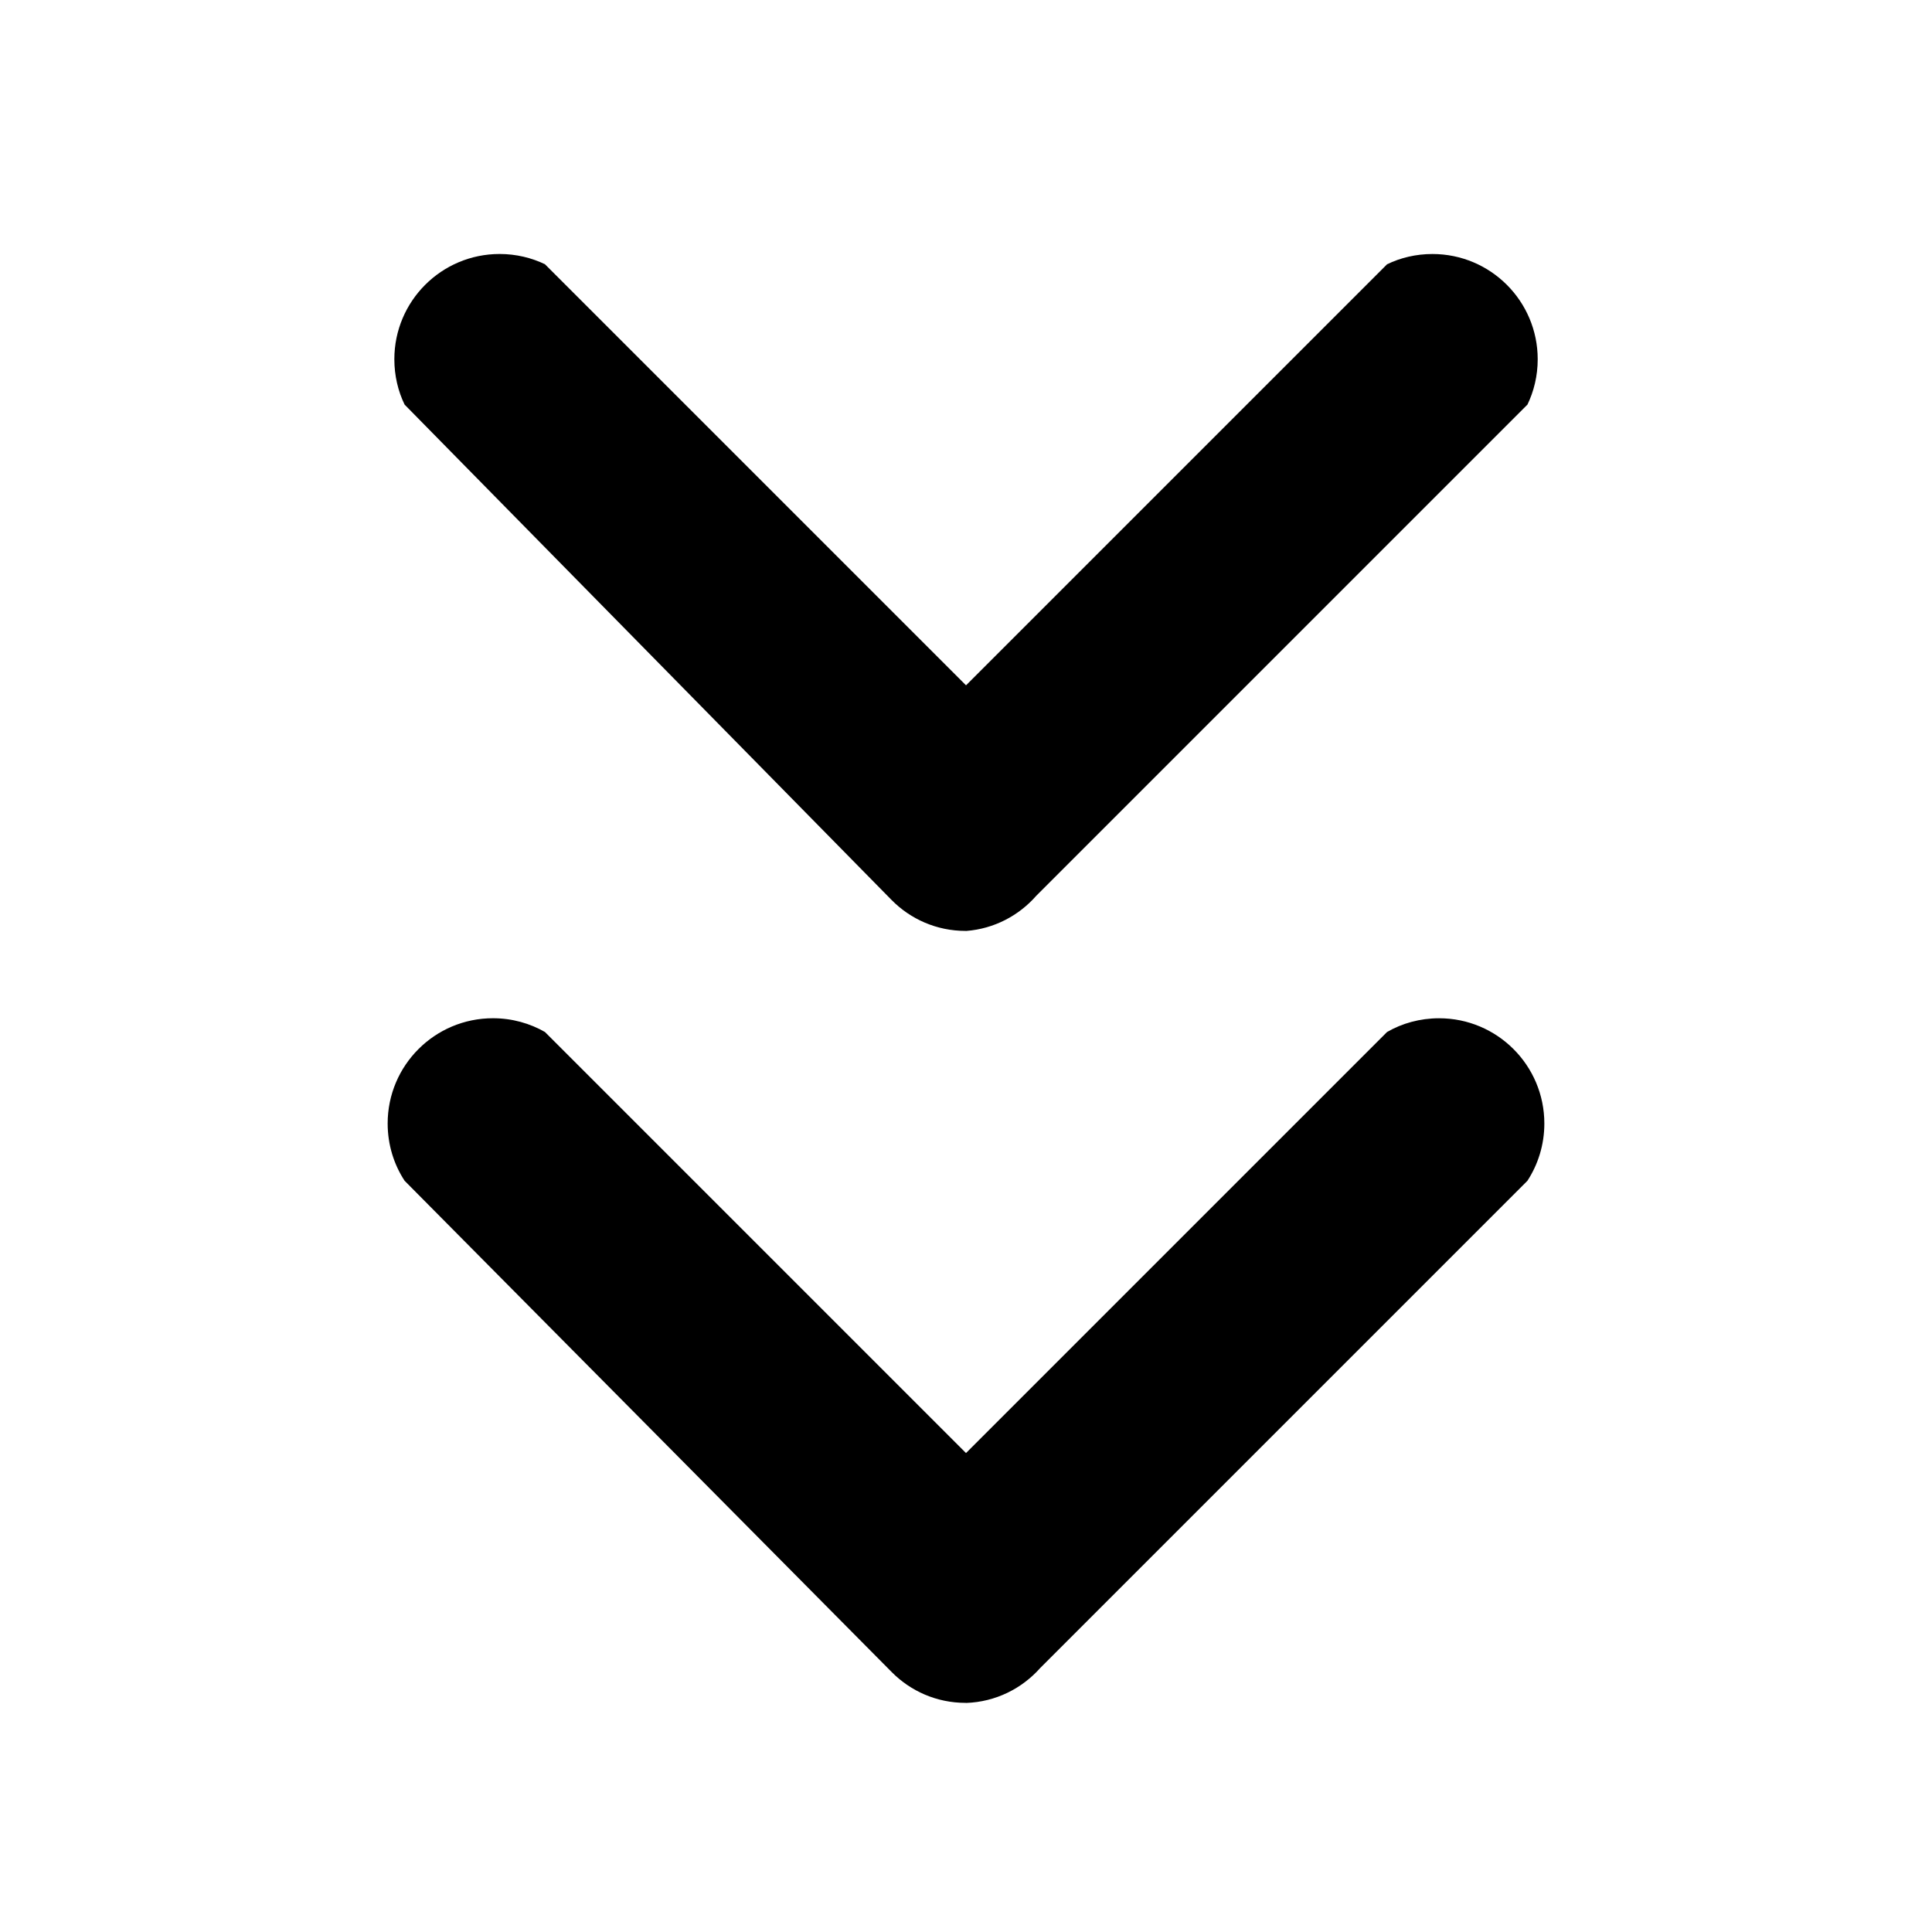 <!-- Generated by IcoMoon.io -->
<svg version="1.1" xmlns="http://www.w3.org/2000/svg" width="80" height="80" viewBox="0 0 80 80">
<title>angle-double-down</title>
<path d="M40 70.512c-0.006 0-0.013 0-0.020 0-1.197 0-2.28-0.489-3.059-1.278l-0-0-20.167-20.341c-0.44-0.669-0.702-1.49-0.702-2.371 0-2.407 1.951-4.359 4.359-4.359 0.793 0 1.535 0.211 2.175 0.581l-0.021-0.011 17.435 17.435 17.435-17.435c0.619-0.359 1.362-0.569 2.154-0.569 2.407 0 4.359 1.951 4.359 4.359 0 0.882-0.262 1.702-0.712 2.388l0.010-0.016-20.167 20.167c-0.761 0.859-1.852 1.41-3.073 1.453l-0.007 0z"></path>
<path d="M40 38.547c-0.006 0-0.013 0-0.020 0-1.197 0-2.28-0.489-3.059-1.278l-0-0-20.167-20.515c-0.269-0.55-0.425-1.196-0.425-1.878 0-2.407 1.951-4.359 4.359-4.359 0.683 0 1.329 0.157 1.904 0.437l-0.026-0.011 17.435 17.435 17.435-17.435c0.55-0.269 1.196-0.425 1.878-0.425 2.407 0 4.359 1.951 4.359 4.359 0 0.683-0.157 1.329-0.437 1.904l0.011-0.026-20.341 20.341c-0.721 0.82-1.743 1.362-2.891 1.452l-0.015 0.001z"></path>
</svg>
